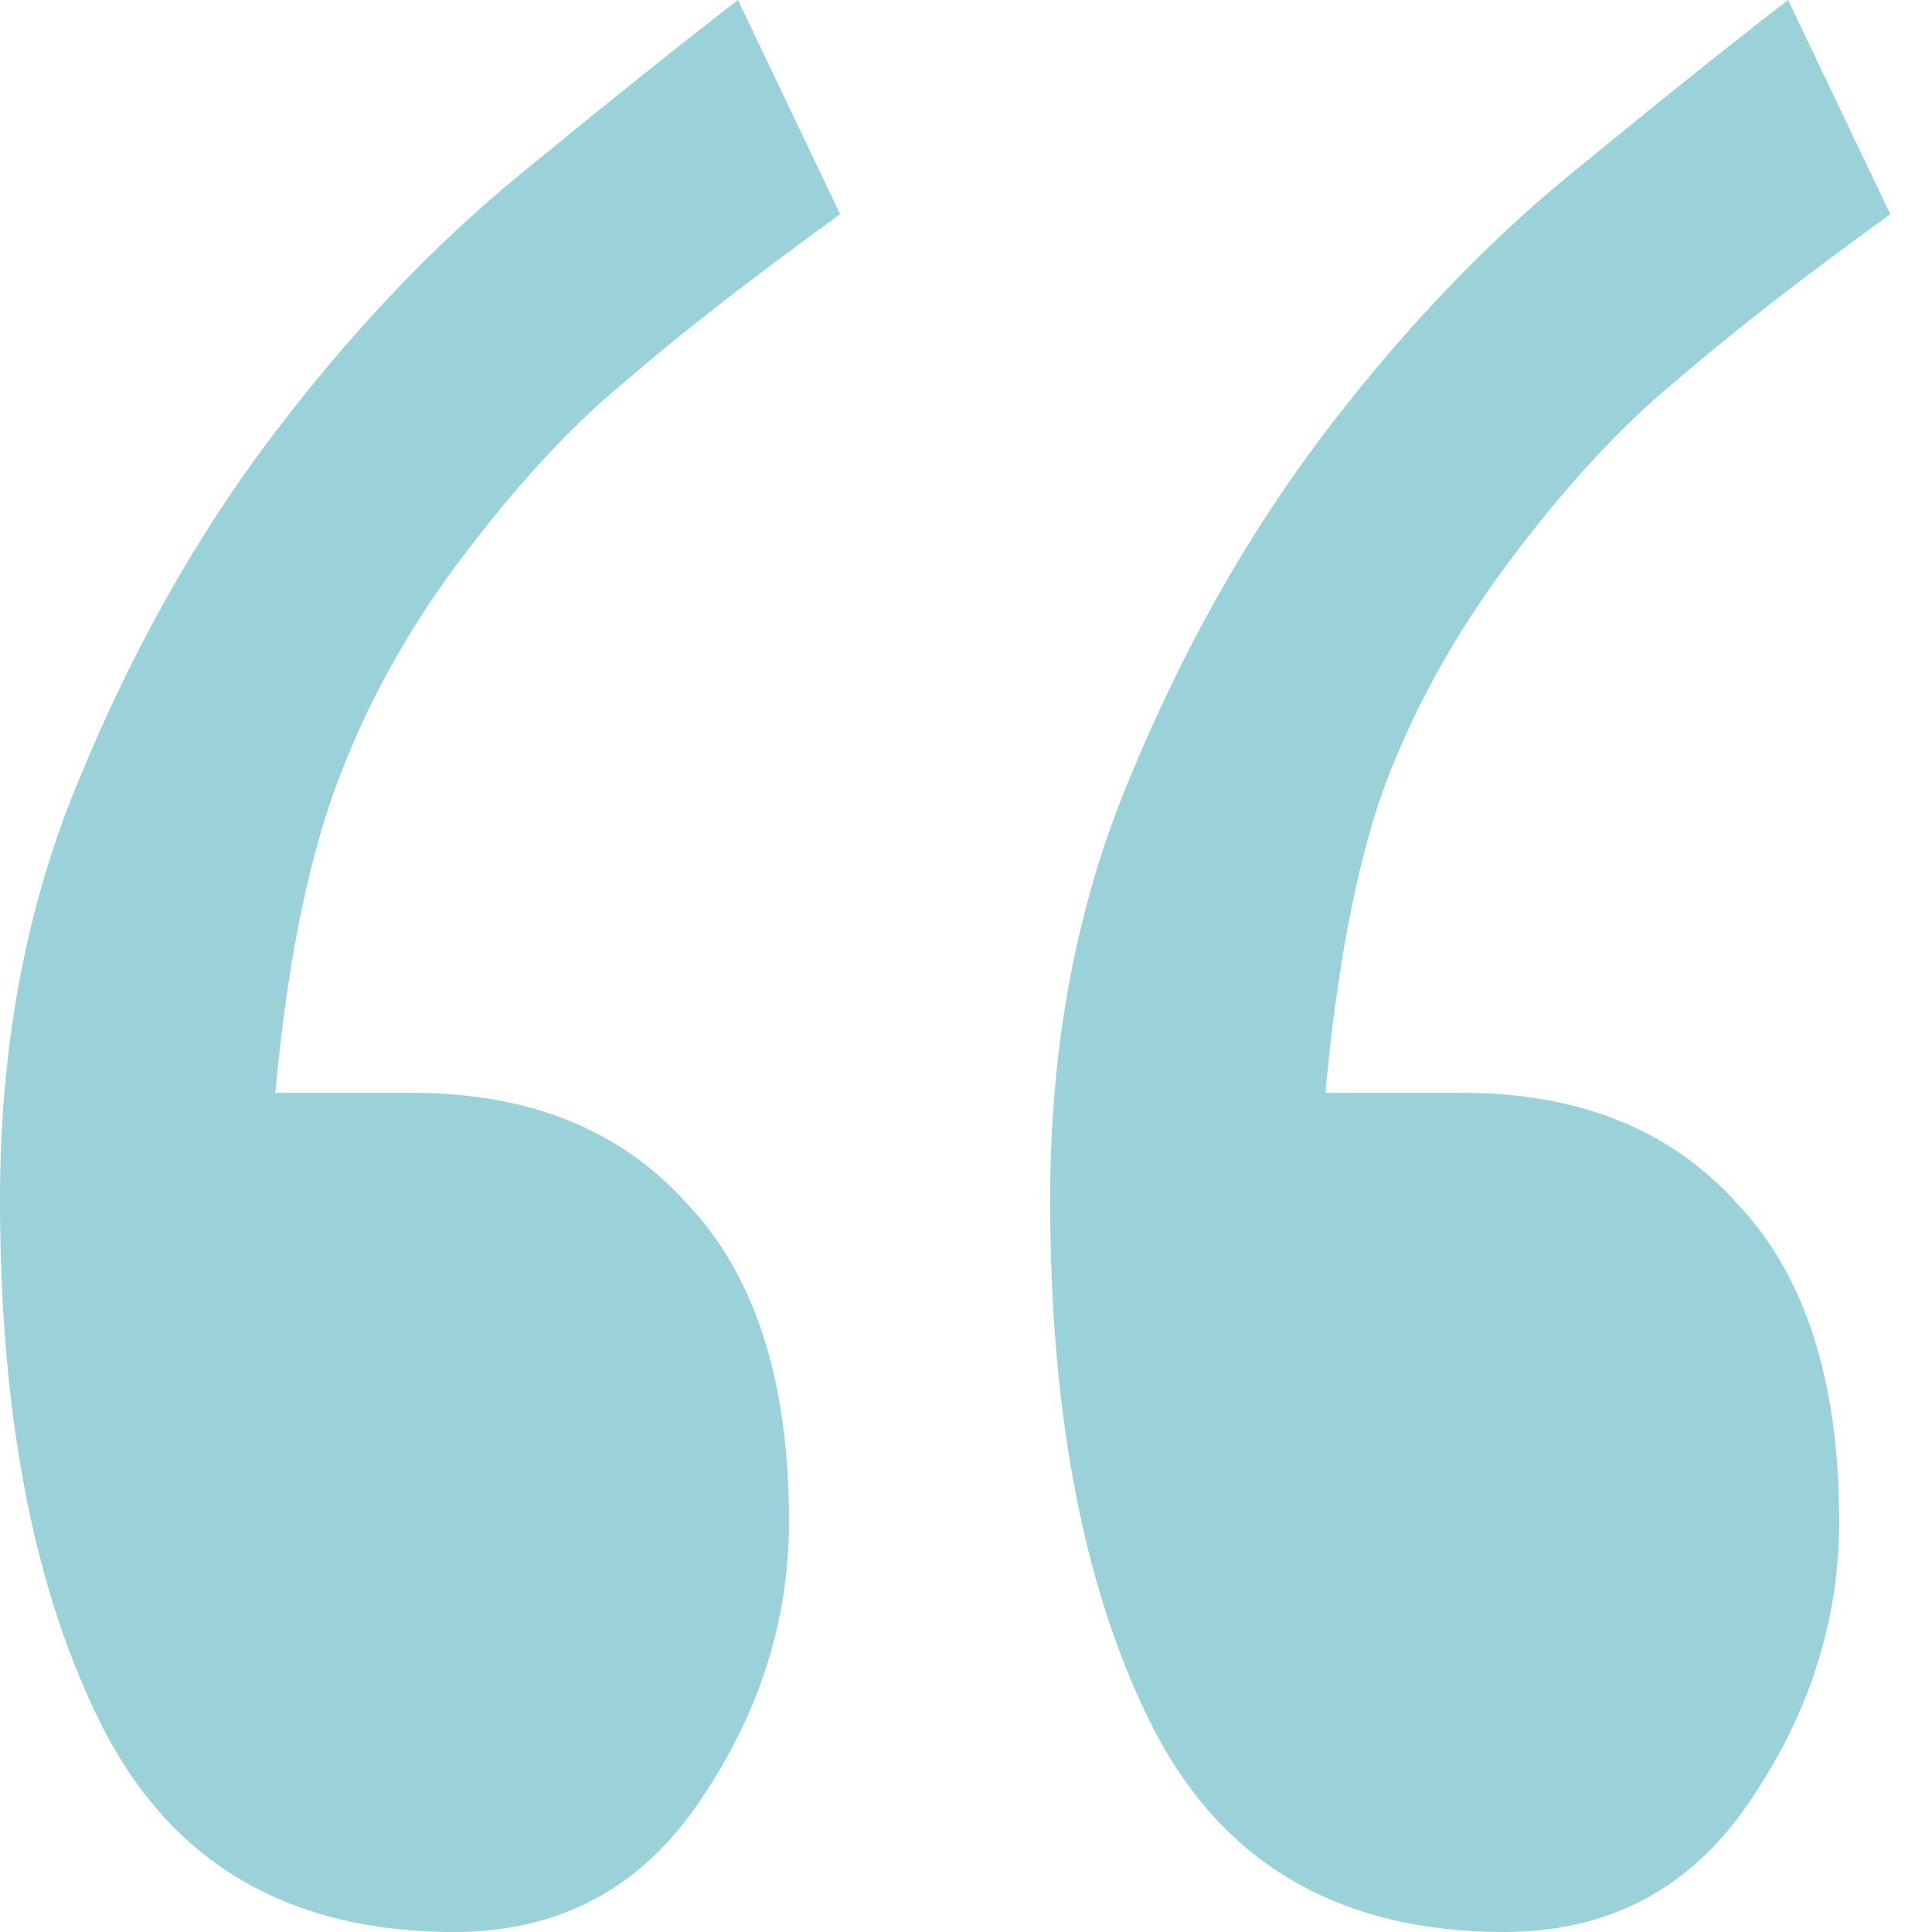 <svg width="38" height="38" viewBox="0 0 38 38" fill="none" xmlns="http://www.w3.org/2000/svg">
<path d="M16.524 4.214C14.775 5.479 13.361 6.579 12.281 7.516C11.202 8.405 10.104 9.6 8.988 11.098C7.946 12.503 7.146 13.978 6.587 15.523C6.029 17.068 5.638 19.058 5.415 21.494H8.095C10.402 21.494 12.207 22.219 13.509 23.671C14.849 25.076 15.519 27.16 15.519 29.922C15.519 31.889 14.924 33.739 13.733 35.471C12.579 37.157 10.979 38 8.932 38C5.731 38 3.443 36.689 2.066 34.066C0.689 31.397 0 27.909 0 23.601C0 20.557 0.521 17.794 1.563 15.312C2.605 12.784 3.87 10.536 5.359 8.569C6.885 6.556 8.504 4.847 10.216 3.442C11.928 2.037 13.361 0.89 14.514 0L16.524 4.214ZM37.179 4.214C35.43 5.479 34.016 6.579 32.936 7.516C31.857 8.405 30.759 9.6 29.643 11.098C28.564 12.55 27.745 14.048 27.186 15.593C26.666 17.092 26.293 19.058 26.07 21.494H28.75C31.057 21.494 32.862 22.219 34.165 23.671C35.504 25.076 36.174 27.16 36.174 29.922C36.174 31.889 35.579 33.739 34.388 35.471C33.234 37.157 31.634 38 29.587 38C26.386 38 24.098 36.689 22.721 34.066C21.344 31.397 20.655 27.909 20.655 23.601C20.655 20.557 21.176 17.794 22.218 15.312C23.26 12.784 24.526 10.536 26.014 8.569C27.54 6.556 29.159 4.847 30.871 3.442C32.583 2.037 34.016 0.89 35.169 0L37.179 4.214Z" fill="#9BD1D8"/>
</svg>
